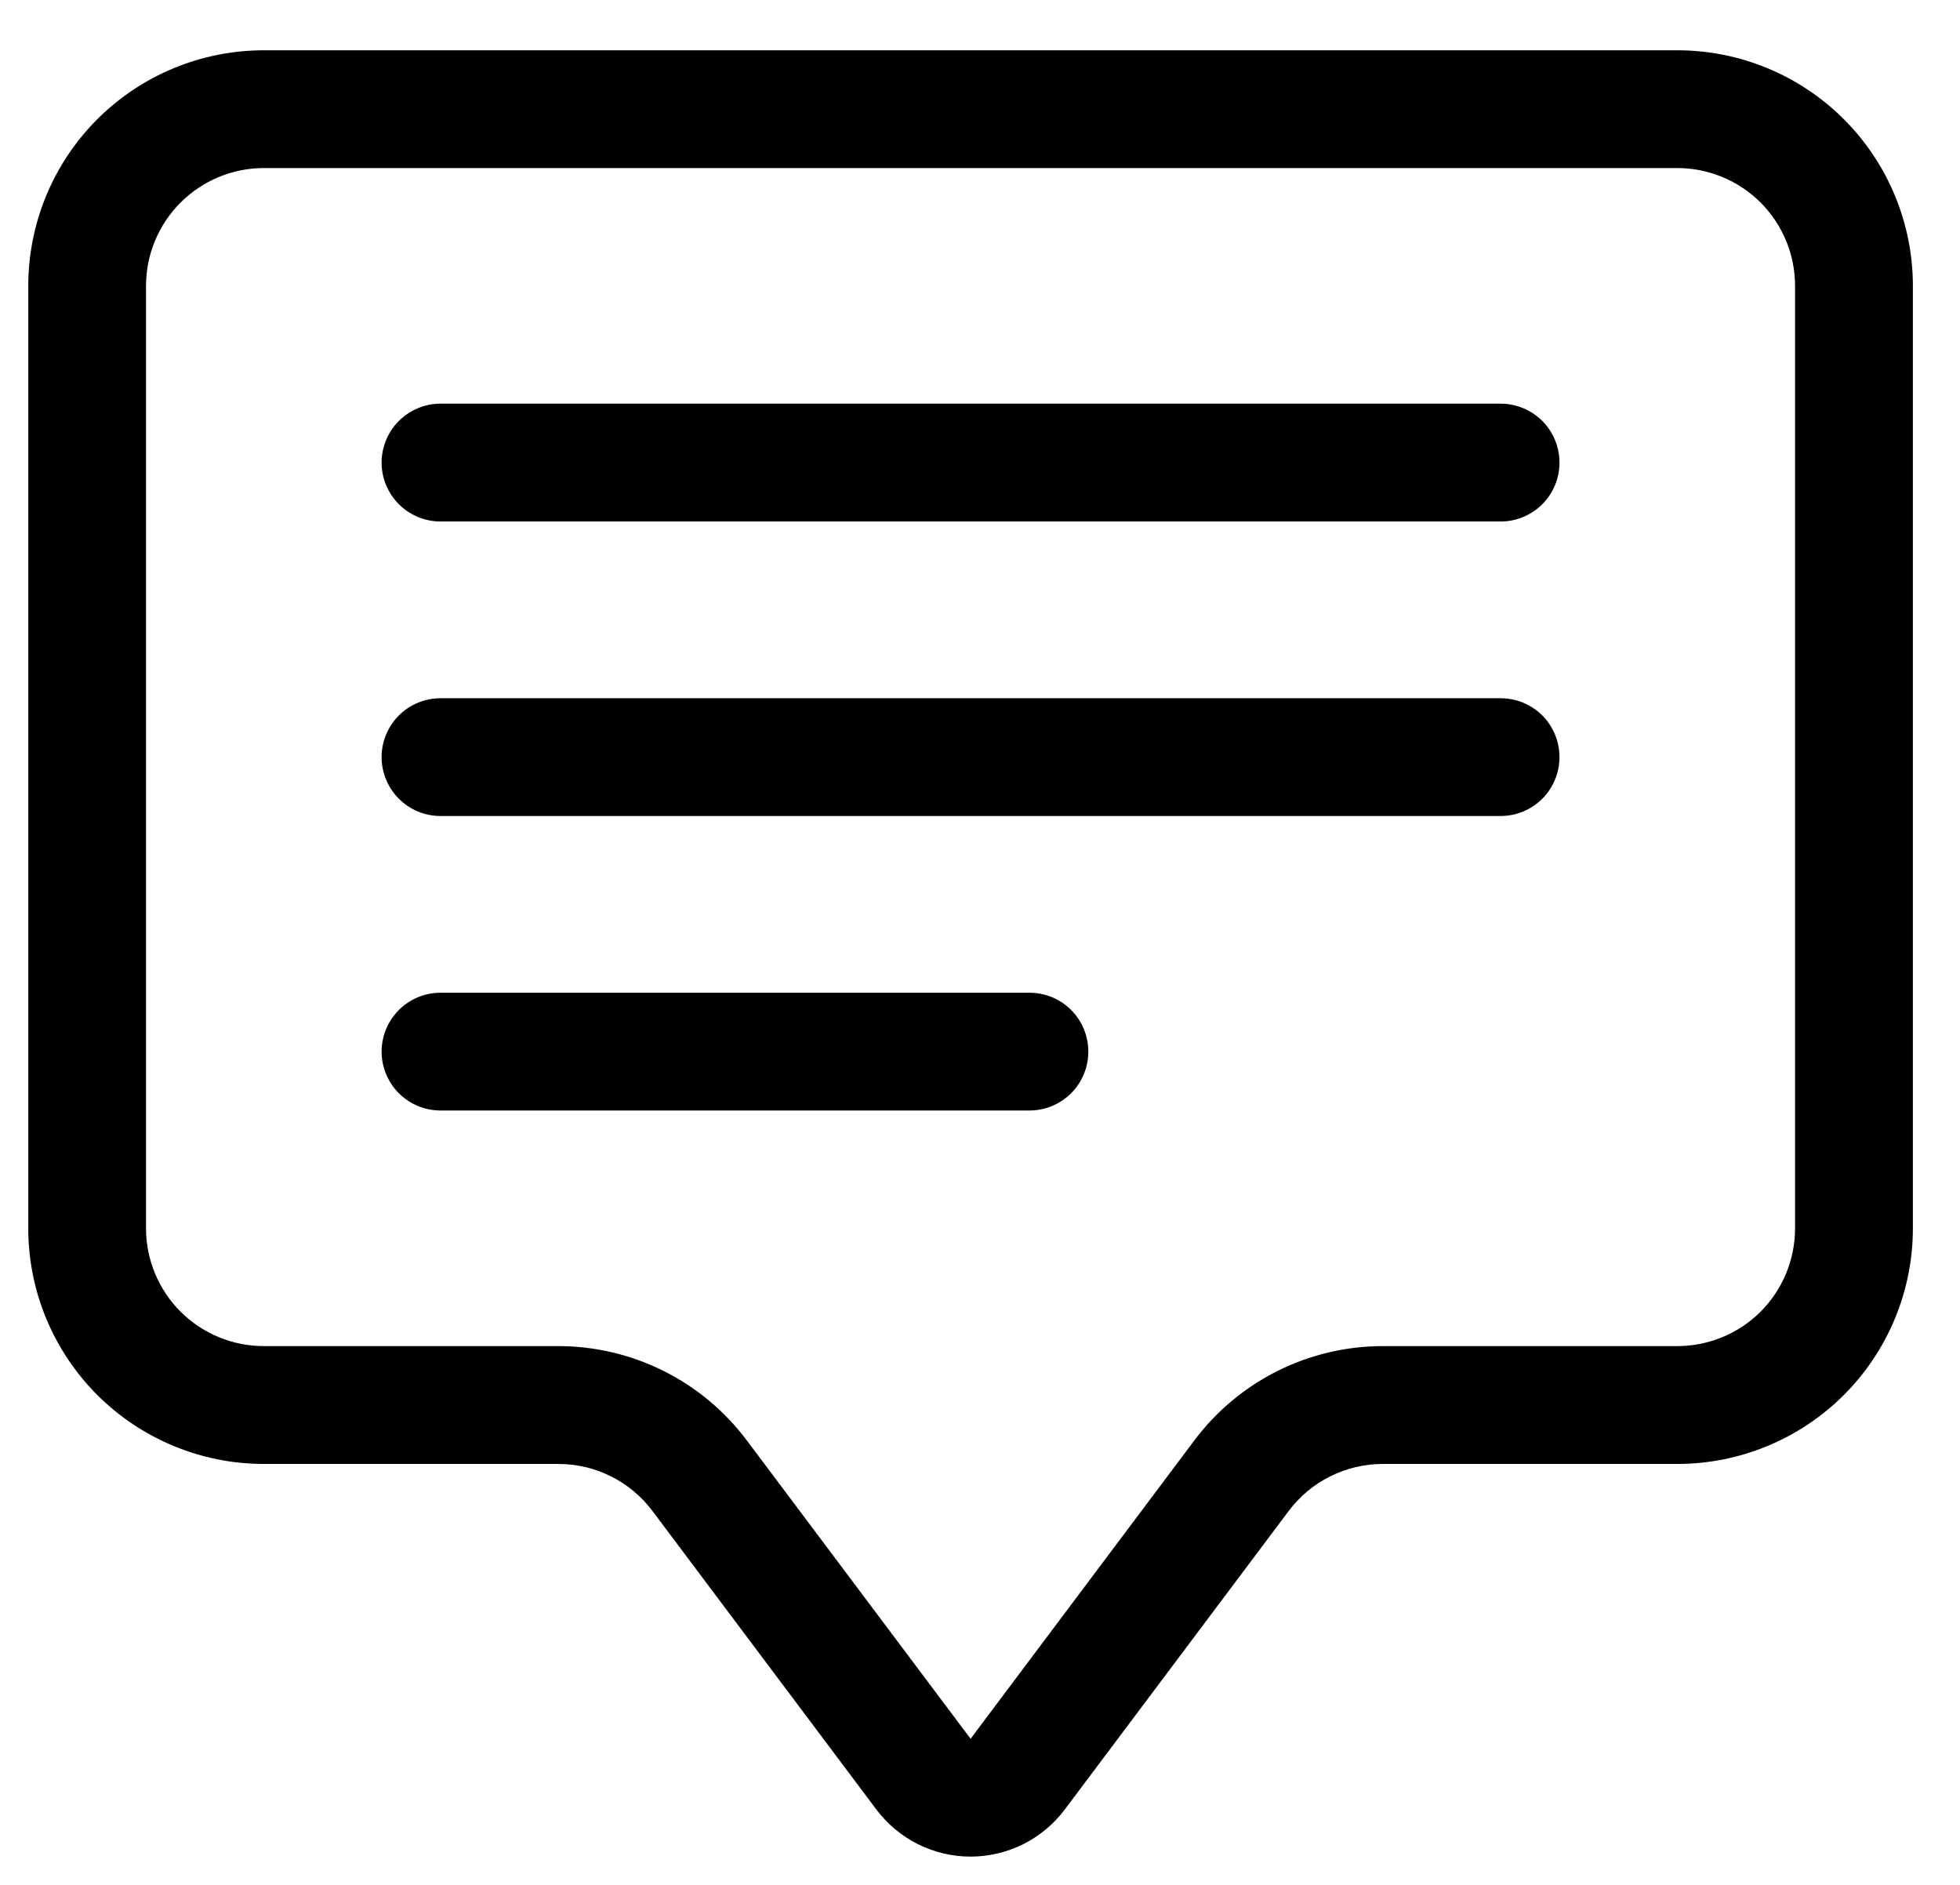 <svg width="26" height="25" viewBox="0 0 26 25" fill="none" xmlns="http://www.w3.org/2000/svg">
<path d="M22.25 2.229C22.664 2.229 23.062 2.394 23.355 2.687C23.648 2.98 23.812 3.377 23.812 3.792V16.292C23.812 16.706 23.648 17.104 23.355 17.397C23.062 17.69 22.664 17.854 22.25 17.854H18.344C17.858 17.854 17.38 17.967 16.946 18.184C16.512 18.401 16.135 18.716 15.844 19.104L12.875 23.062L9.906 19.104C9.615 18.716 9.238 18.401 8.804 18.184C8.37 17.967 7.891 17.854 7.406 17.854H3.5C3.086 17.854 2.688 17.69 2.395 17.397C2.102 17.104 1.937 16.706 1.937 16.292V3.792C1.937 3.377 2.102 2.98 2.395 2.687C2.688 2.394 3.086 2.229 3.5 2.229H22.25ZM3.5 0.667C2.671 0.667 1.876 0.996 1.29 1.582C0.704 2.168 0.375 2.963 0.375 3.792L0.375 16.292C0.375 17.121 0.704 17.915 1.29 18.502C1.876 19.087 2.671 19.417 3.5 19.417H7.406C7.649 19.417 7.888 19.473 8.105 19.582C8.322 19.69 8.511 19.848 8.656 20.042L11.625 24C11.771 24.194 11.959 24.351 12.176 24.46C12.393 24.568 12.632 24.625 12.875 24.625C13.117 24.625 13.357 24.568 13.574 24.46C13.791 24.351 13.979 24.194 14.125 24L17.094 20.042C17.239 19.848 17.428 19.69 17.645 19.582C17.862 19.473 18.101 19.417 18.344 19.417H22.25C23.079 19.417 23.874 19.087 24.46 18.502C25.046 17.915 25.375 17.121 25.375 16.292V3.792C25.375 2.963 25.046 2.168 24.46 1.582C23.874 0.996 23.079 0.667 22.25 0.667L3.5 0.667Z" fill="black"/>
<path d="M5.062 6.136C5.062 5.928 5.145 5.73 5.291 5.583C5.438 5.437 5.636 5.354 5.844 5.354H19.906C20.113 5.354 20.312 5.437 20.459 5.583C20.605 5.73 20.687 5.928 20.687 6.136C20.687 6.343 20.605 6.541 20.459 6.688C20.312 6.834 20.113 6.917 19.906 6.917H5.844C5.636 6.917 5.438 6.834 5.291 6.688C5.145 6.541 5.062 6.343 5.062 6.136ZM5.062 10.042C5.062 9.835 5.145 9.636 5.291 9.489C5.438 9.343 5.636 9.261 5.844 9.261H19.906C20.113 9.261 20.312 9.343 20.459 9.489C20.605 9.636 20.687 9.835 20.687 10.042C20.687 10.249 20.605 10.448 20.459 10.594C20.312 10.741 20.113 10.823 19.906 10.823H5.844C5.636 10.823 5.438 10.741 5.291 10.594C5.145 10.448 5.062 10.249 5.062 10.042ZM5.062 13.948C5.062 13.741 5.145 13.542 5.291 13.396C5.438 13.249 5.636 13.167 5.844 13.167H13.656C13.863 13.167 14.062 13.249 14.209 13.396C14.355 13.542 14.437 13.741 14.437 13.948C14.437 14.155 14.355 14.354 14.209 14.5C14.062 14.647 13.863 14.729 13.656 14.729H5.844C5.636 14.729 5.438 14.647 5.291 14.5C5.145 14.354 5.062 14.155 5.062 13.948Z" fill="black"/>
</svg>
